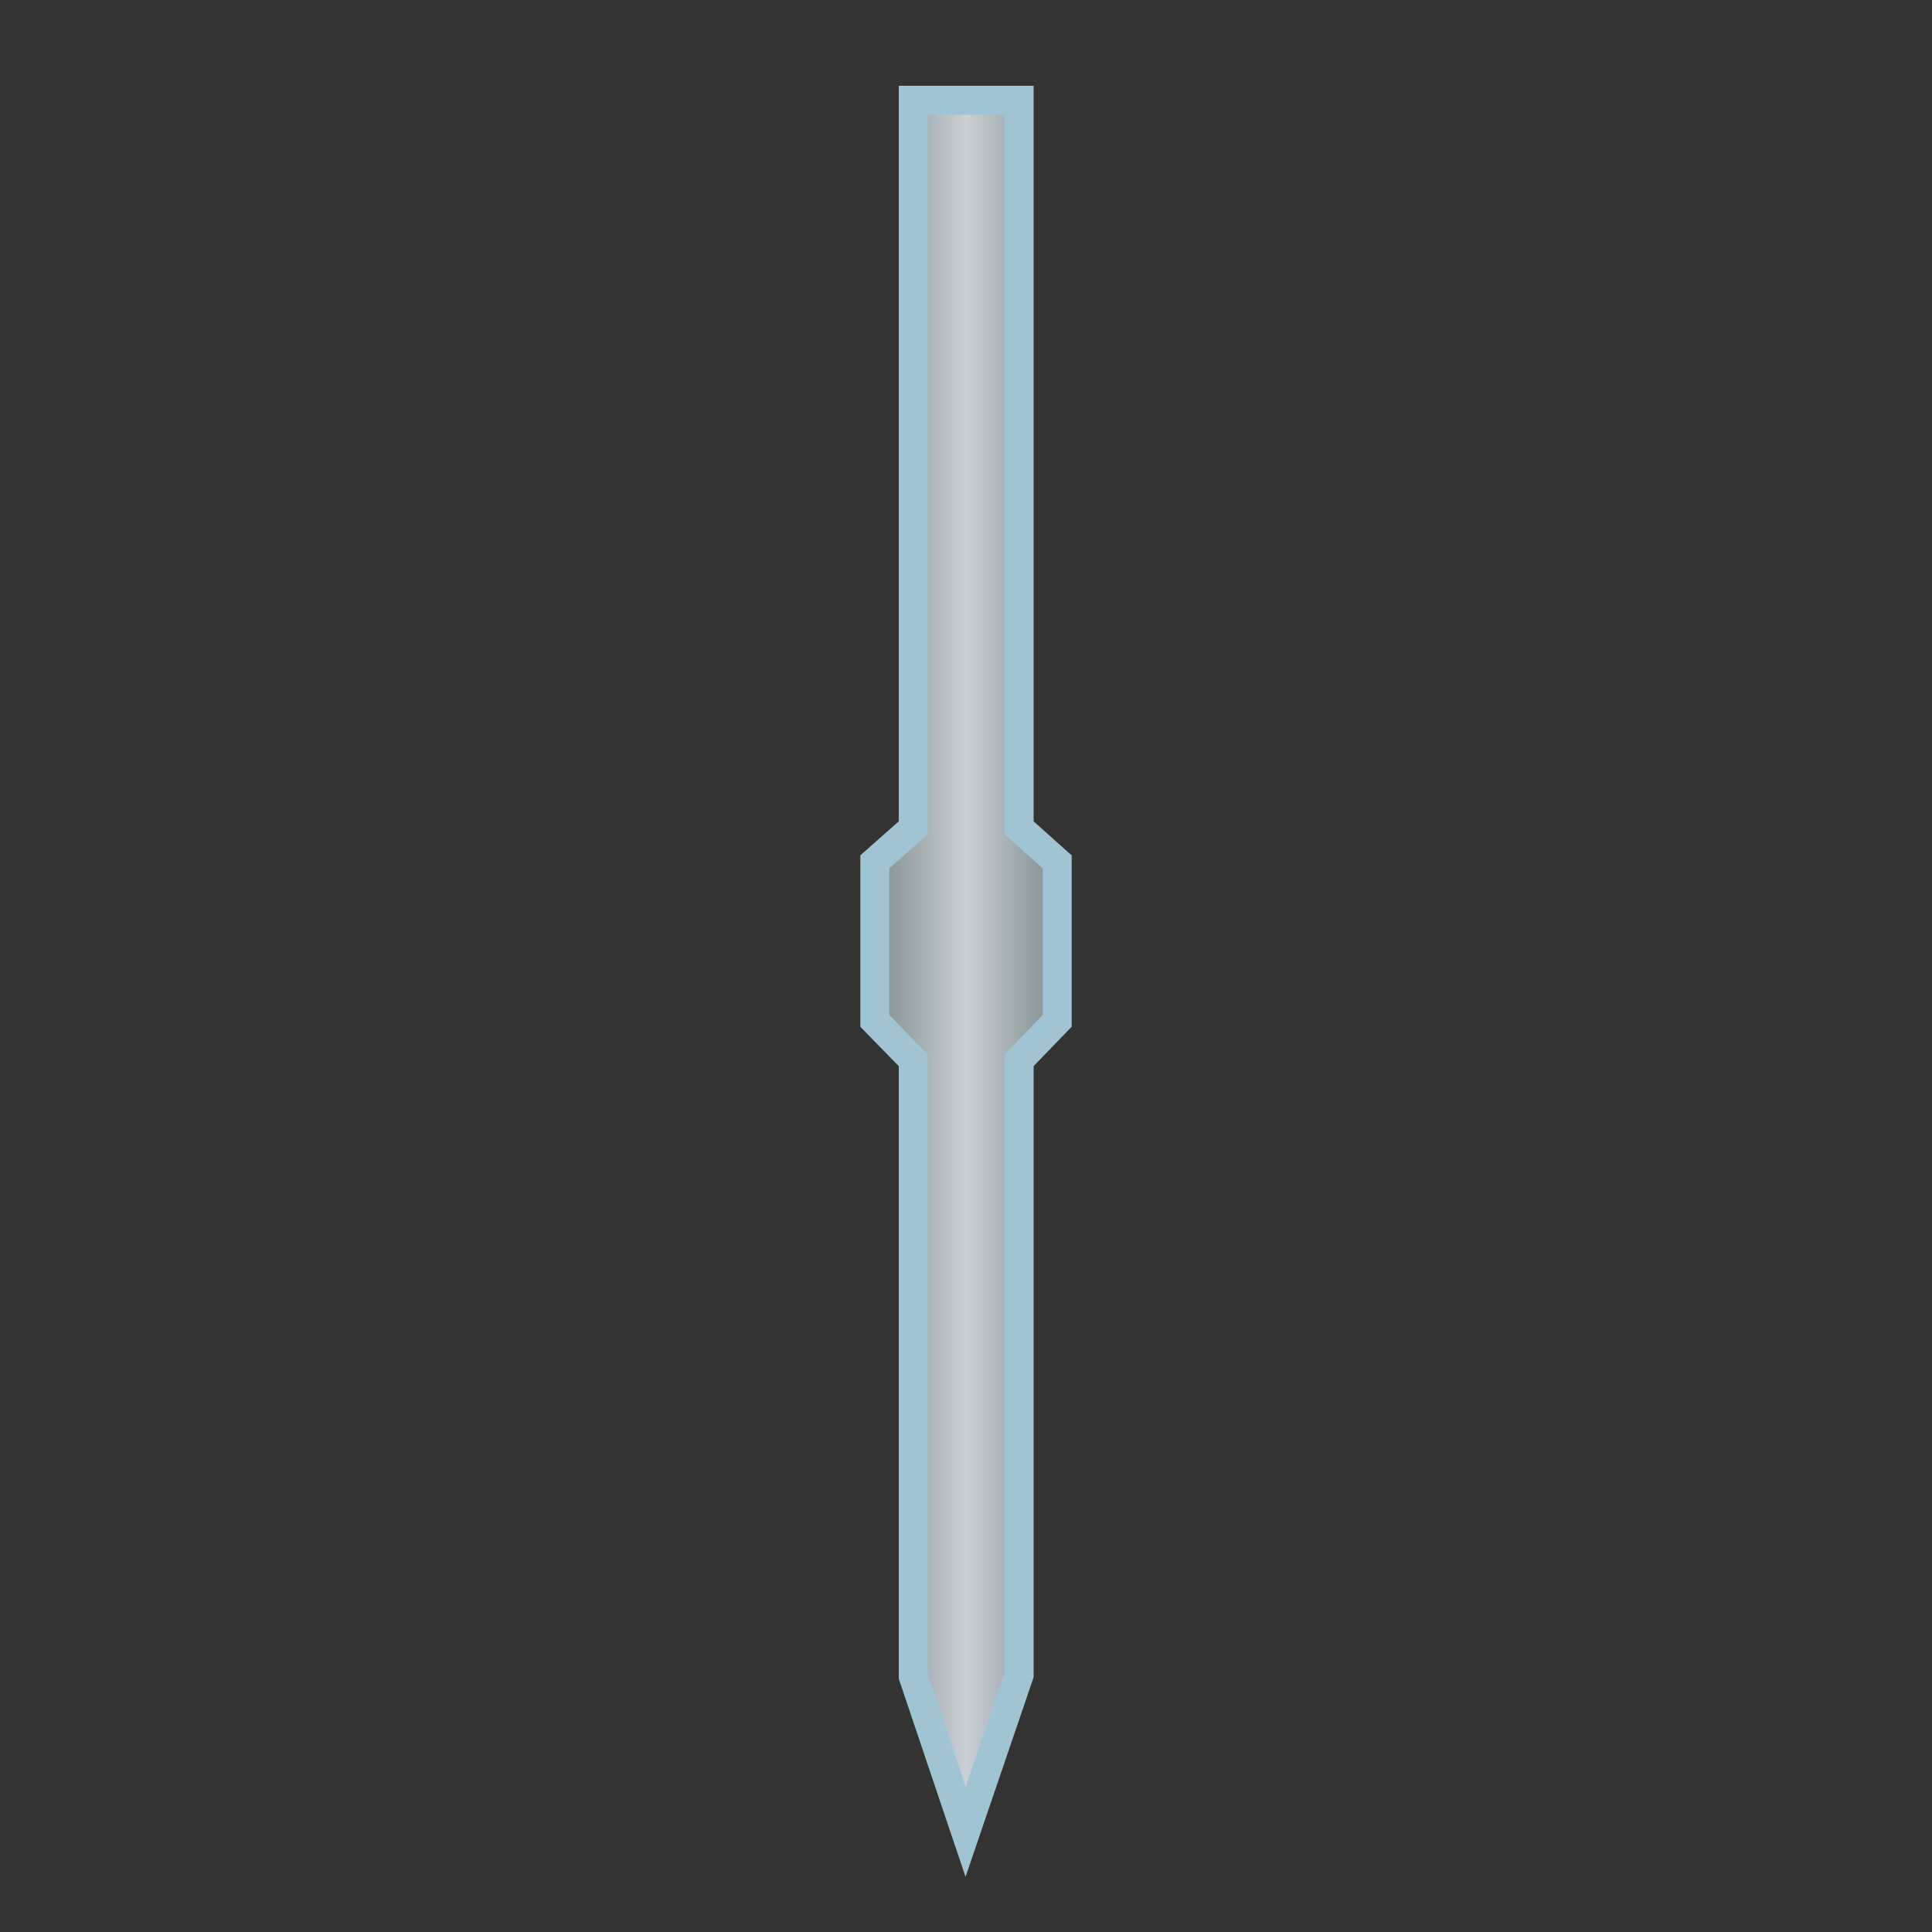 <?xml version="1.0" encoding="UTF-8"?>
<svg id="_レイヤー_1" xmlns="http://www.w3.org/2000/svg" xmlns:xlink="http://www.w3.org/1999/xlink" version="1.1" viewBox="0 0 100 100">
  <rect x="0" y="0" width="100" height="100" fill="#333333" stroke="none"/>
  <!-- Generator: Adobe Illustrator 29.7.1, SVG Export Plug-In . SVG Version: 2.1.1 Build 8)  -->
  <defs>
    <style>
      .st0 {
        fill: url(#_新規グラデーションスウォッチ_1);
        stroke: #a1c4d3;
        stroke-width: 1.5px;
      }
    </style>
    <linearGradient id="_新規グラデーションスウォッチ_1" data-name="新規グラデーションスウォッチ 1" x1="45.28" y1="50" x2="54.72" y2="50" gradientUnits="userSpaceOnUse">
      <stop offset="0" stop-color="#d1e9f0" stop-opacity=".5"/>
      <stop offset=".5" stop-color="#f0f8ff" stop-opacity=".8"/>
      <stop offset="1" stop-color="#d1e9f0" stop-opacity=".5"/>
    </linearGradient>
  </defs>
  <polygon class="st0" points="47.27 5.19 52.75 5.19 52.75 42.85 54.72 44.61 54.72 52.84 52.75 54.88 52.75 86.69 49.98 94.81 47.27 86.77 47.27 54.88 45.28 52.84 45.28 44.61 47.27 42.85 47.27 5.19"/>
</svg>